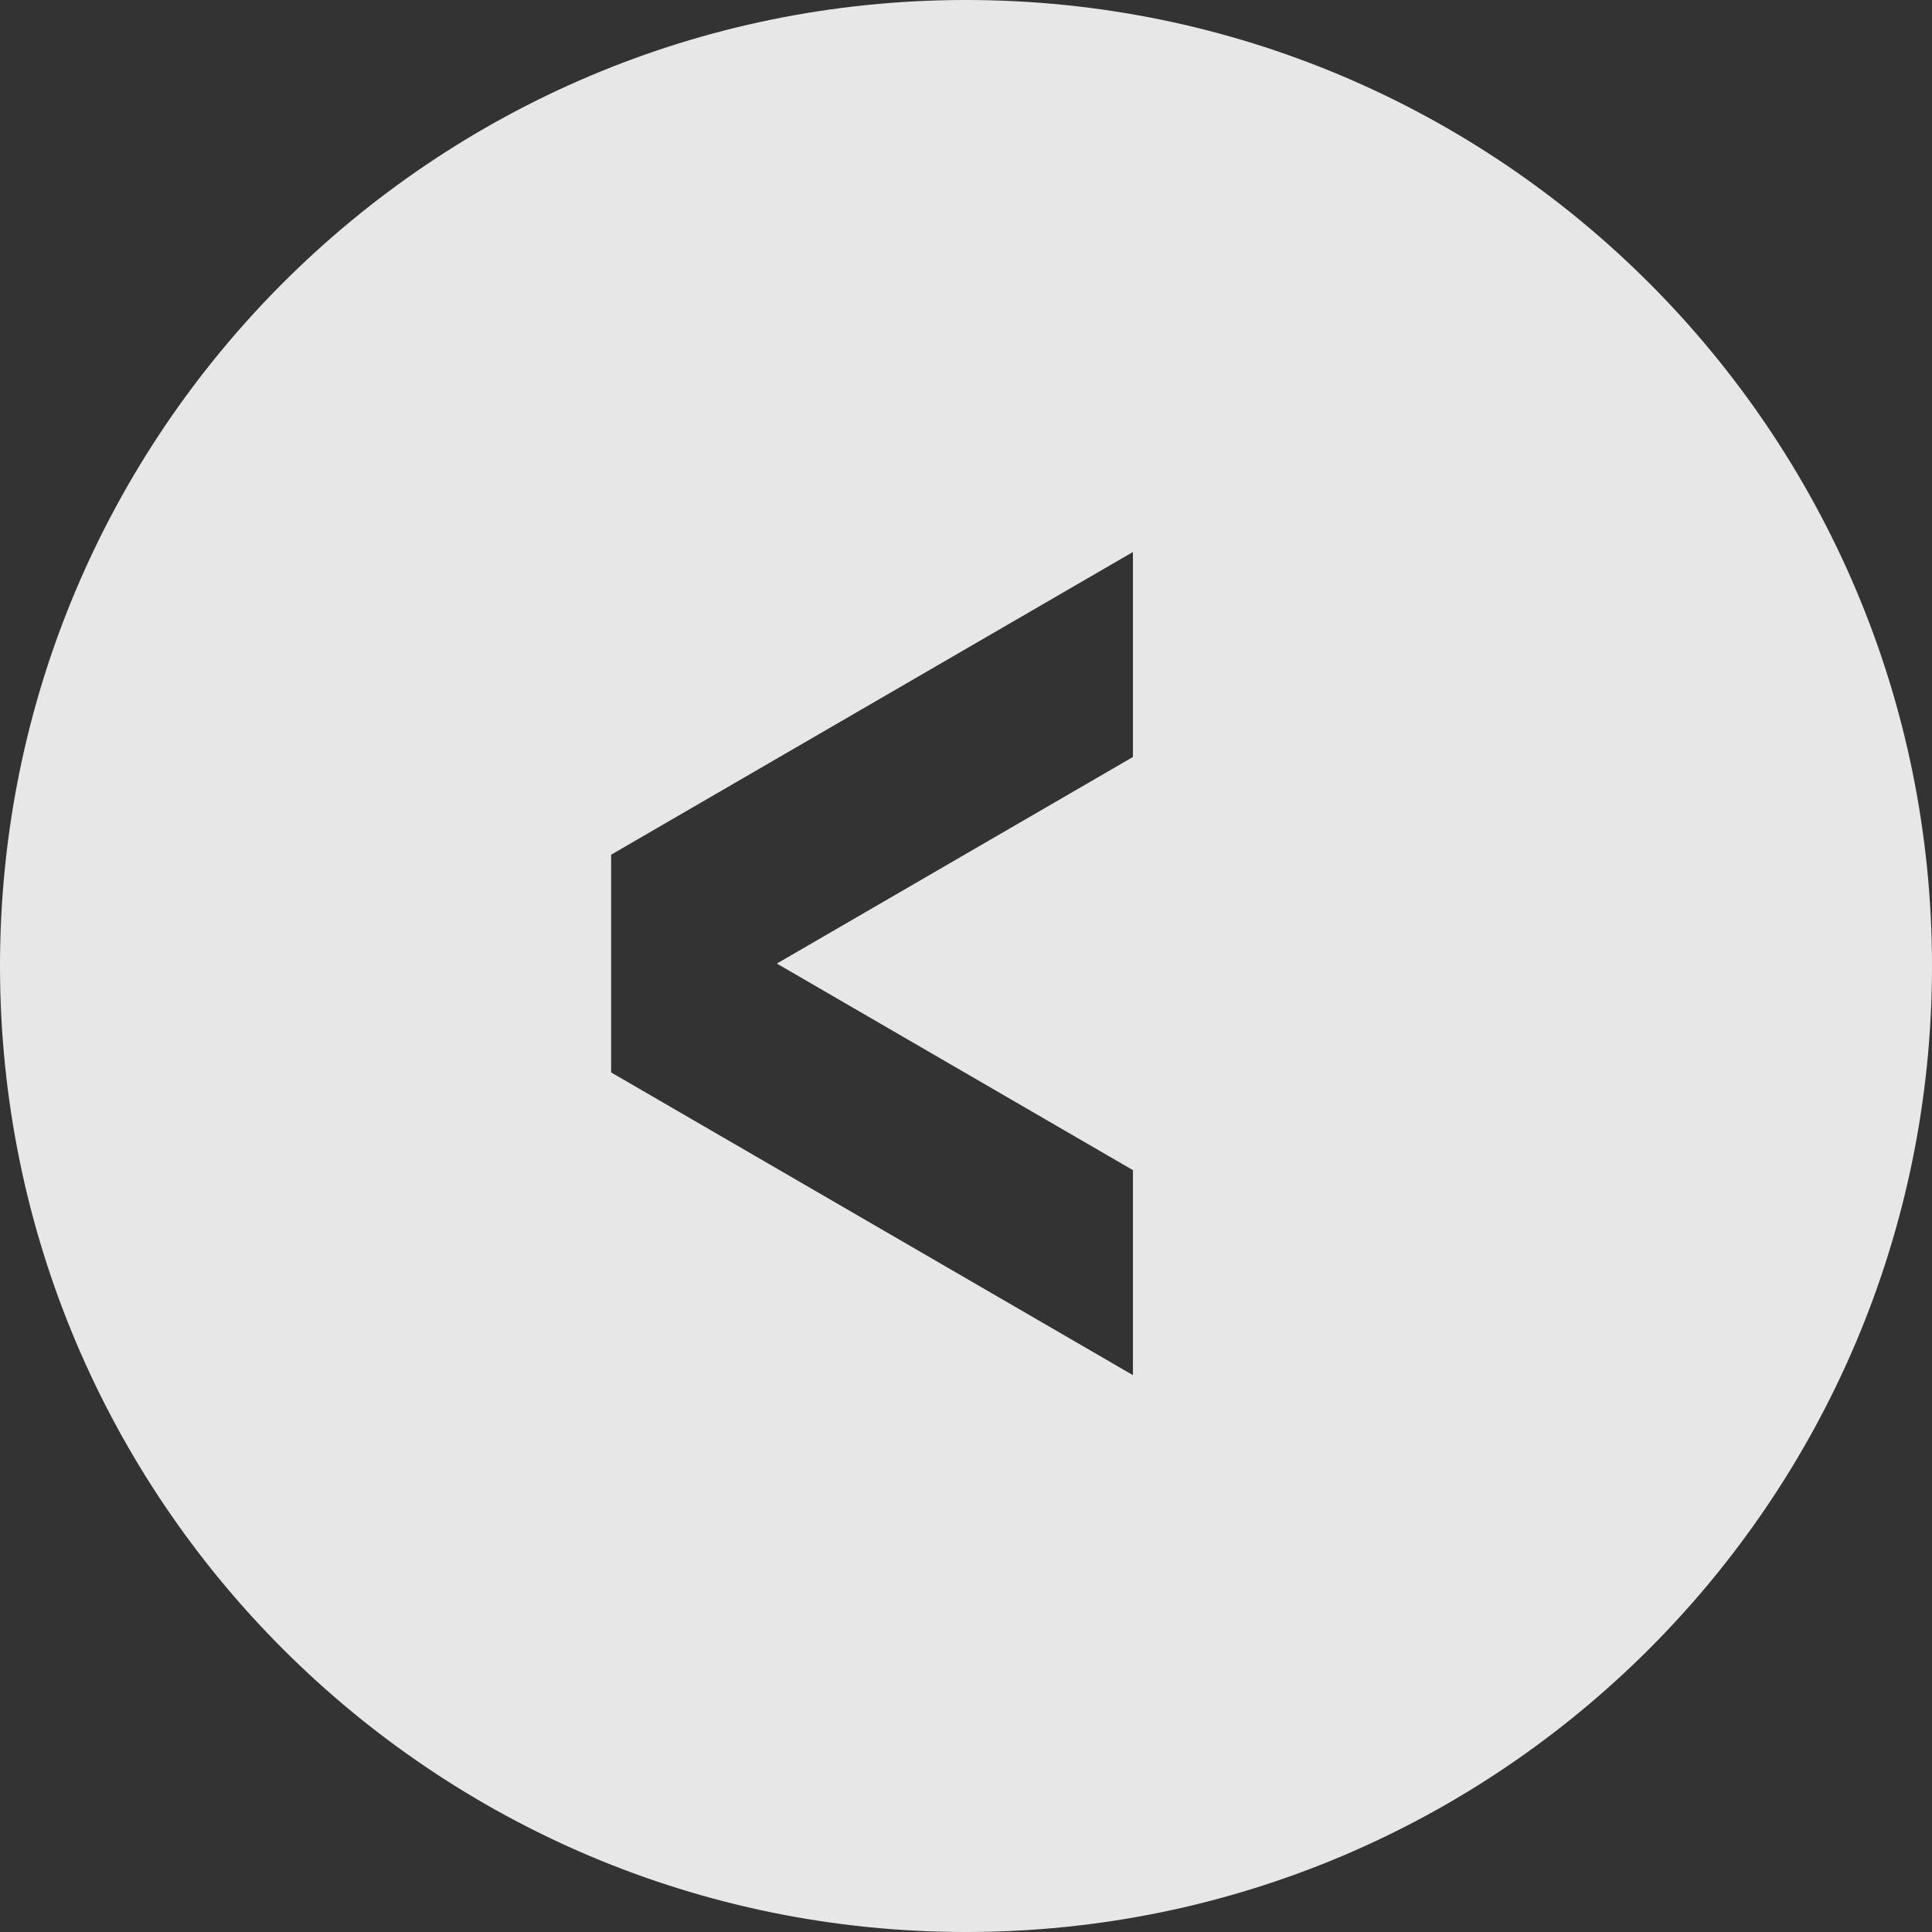<?xml version="1.0" encoding="UTF-8" standalone="no"?>
<svg width="77px" height="77px" viewBox="0 0 77 77" version="1.1" xmlns="http://www.w3.org/2000/svg" xmlns:xlink="http://www.w3.org/1999/xlink">
    <rect x="0" y="0" width="77" height="77" fill="#333333" stroke="none"/>
    <!-- Generator: Sketch 42 (36781) - http://www.bohemiancoding.com/sketch -->
    <title>go_left</title>
    <desc>Created with Sketch.</desc>
    <defs></defs>
    <g id="Page-1" stroke="none" stroke-width="1" fill="none" fill-rule="evenodd" opacity="0.88">
        <g id="Home" transform="translate(-100, -344)" fill="#FFFFFF">
            <g id="slider" transform="translate(100, 150)">
                <g id="go_left" transform="translate(0, 194)">
                    <path d="M30.962,38.403 L45.153,30.17 L45.153,22 L24.357,34.064 L24.357,38.403 L24.357,42.742 L45.153,54.806 L45.153,46.636 L30.962,38.403 Z M38.5,77 C17.237,77 0,59.763 0,38.5 C0,17.237 17.237,0 38.5,0 C59.763,0 77,17.237 77,38.5 C77,59.763 59.763,77 38.5,77 Z" id="Combined-Shape"></path>
                </g>
            </g>
        </g>
    </g>
</svg>